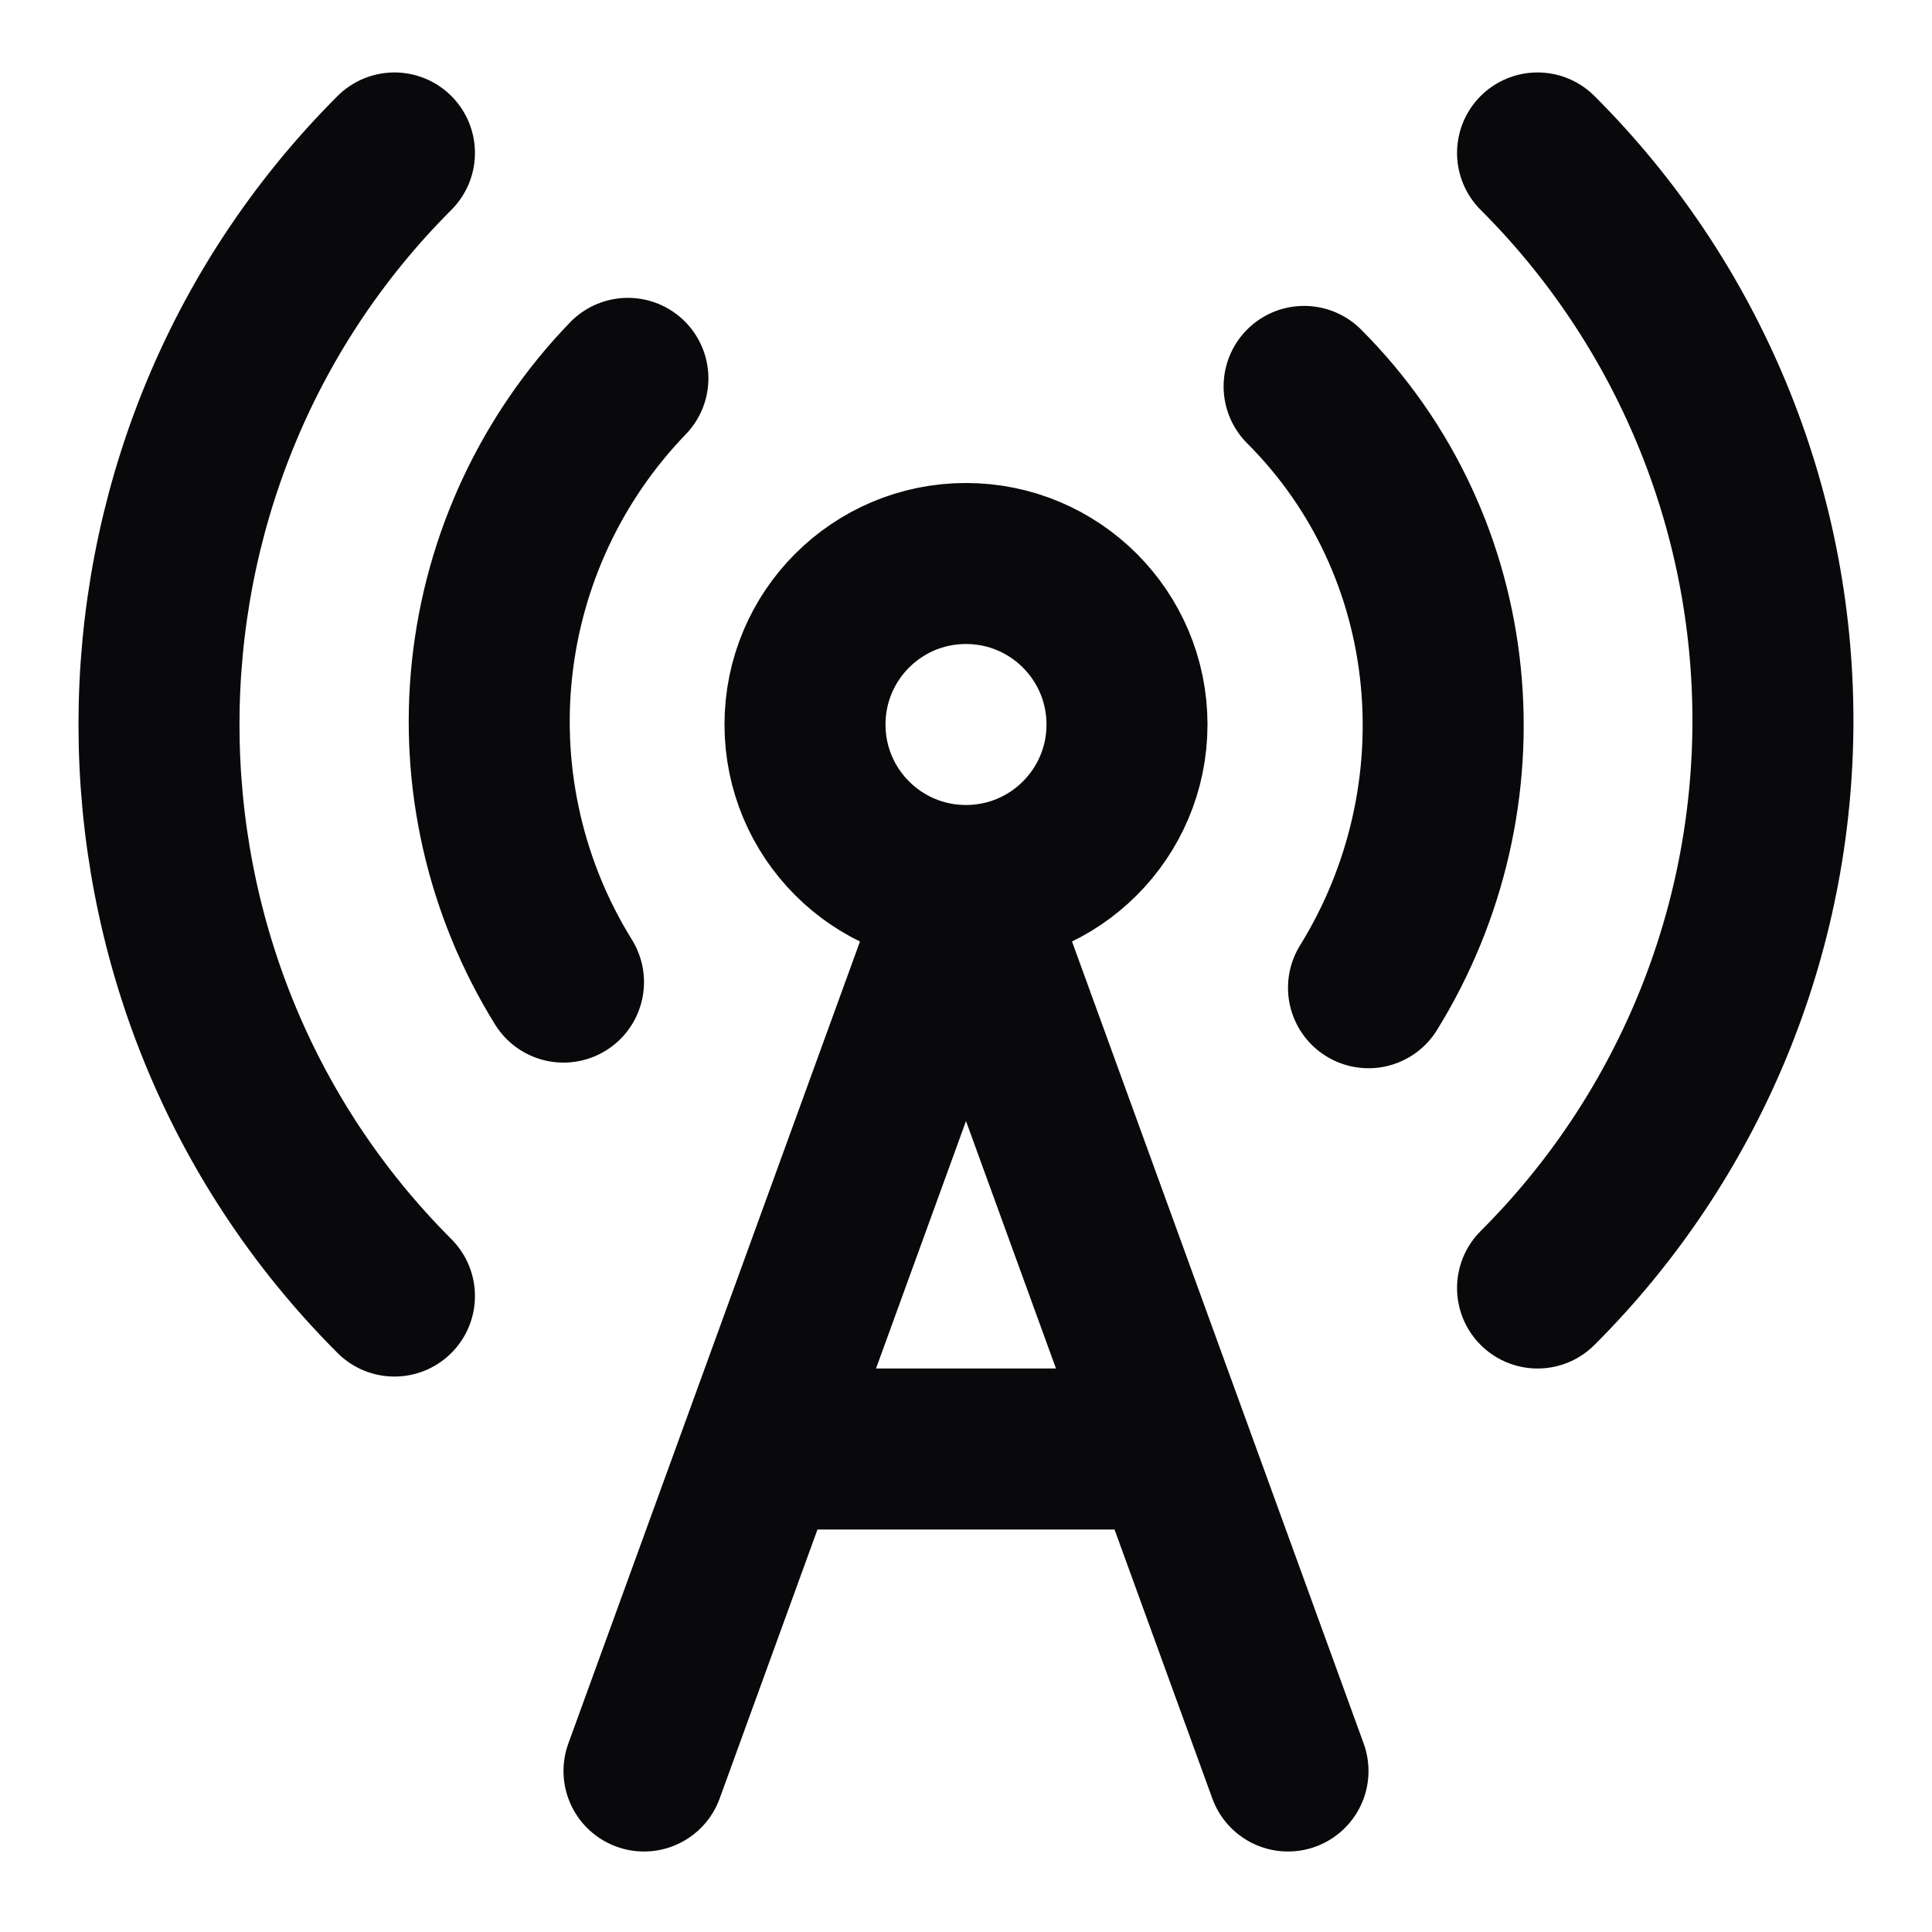 <svg width="24" height="24" viewBox="0 0 24 24" fill="none" xmlns="http://www.w3.org/2000/svg">
<path d="M4.9 16.1C1 12.2 1 5.8 4.9 1.9M7.8 4.7C6.851 5.683 6.257 6.954 6.112 8.313C5.967 9.671 6.28 11.039 7 12.2M12 11C13.104 11 14 10.105 14 9C14 7.895 13.104 7 12 7C10.895 7 10 7.895 10 9C10 10.105 10.895 11 12 11ZM12 11L8 22M12 11L16 22M16.2 4.8C18.2 6.8 18.46 9.91 17 12.27M19.1 1.9C20.027 2.825 20.762 3.924 21.264 5.134C21.766 6.343 22.024 7.64 22.024 8.95C22.024 10.26 21.766 11.556 21.264 12.766C20.762 13.976 20.027 15.075 19.1 16M9.5 18H14.5" stroke="#09090B" stroke-width="2" stroke-linecap="round" stroke-linejoin="round"/>
</svg>
